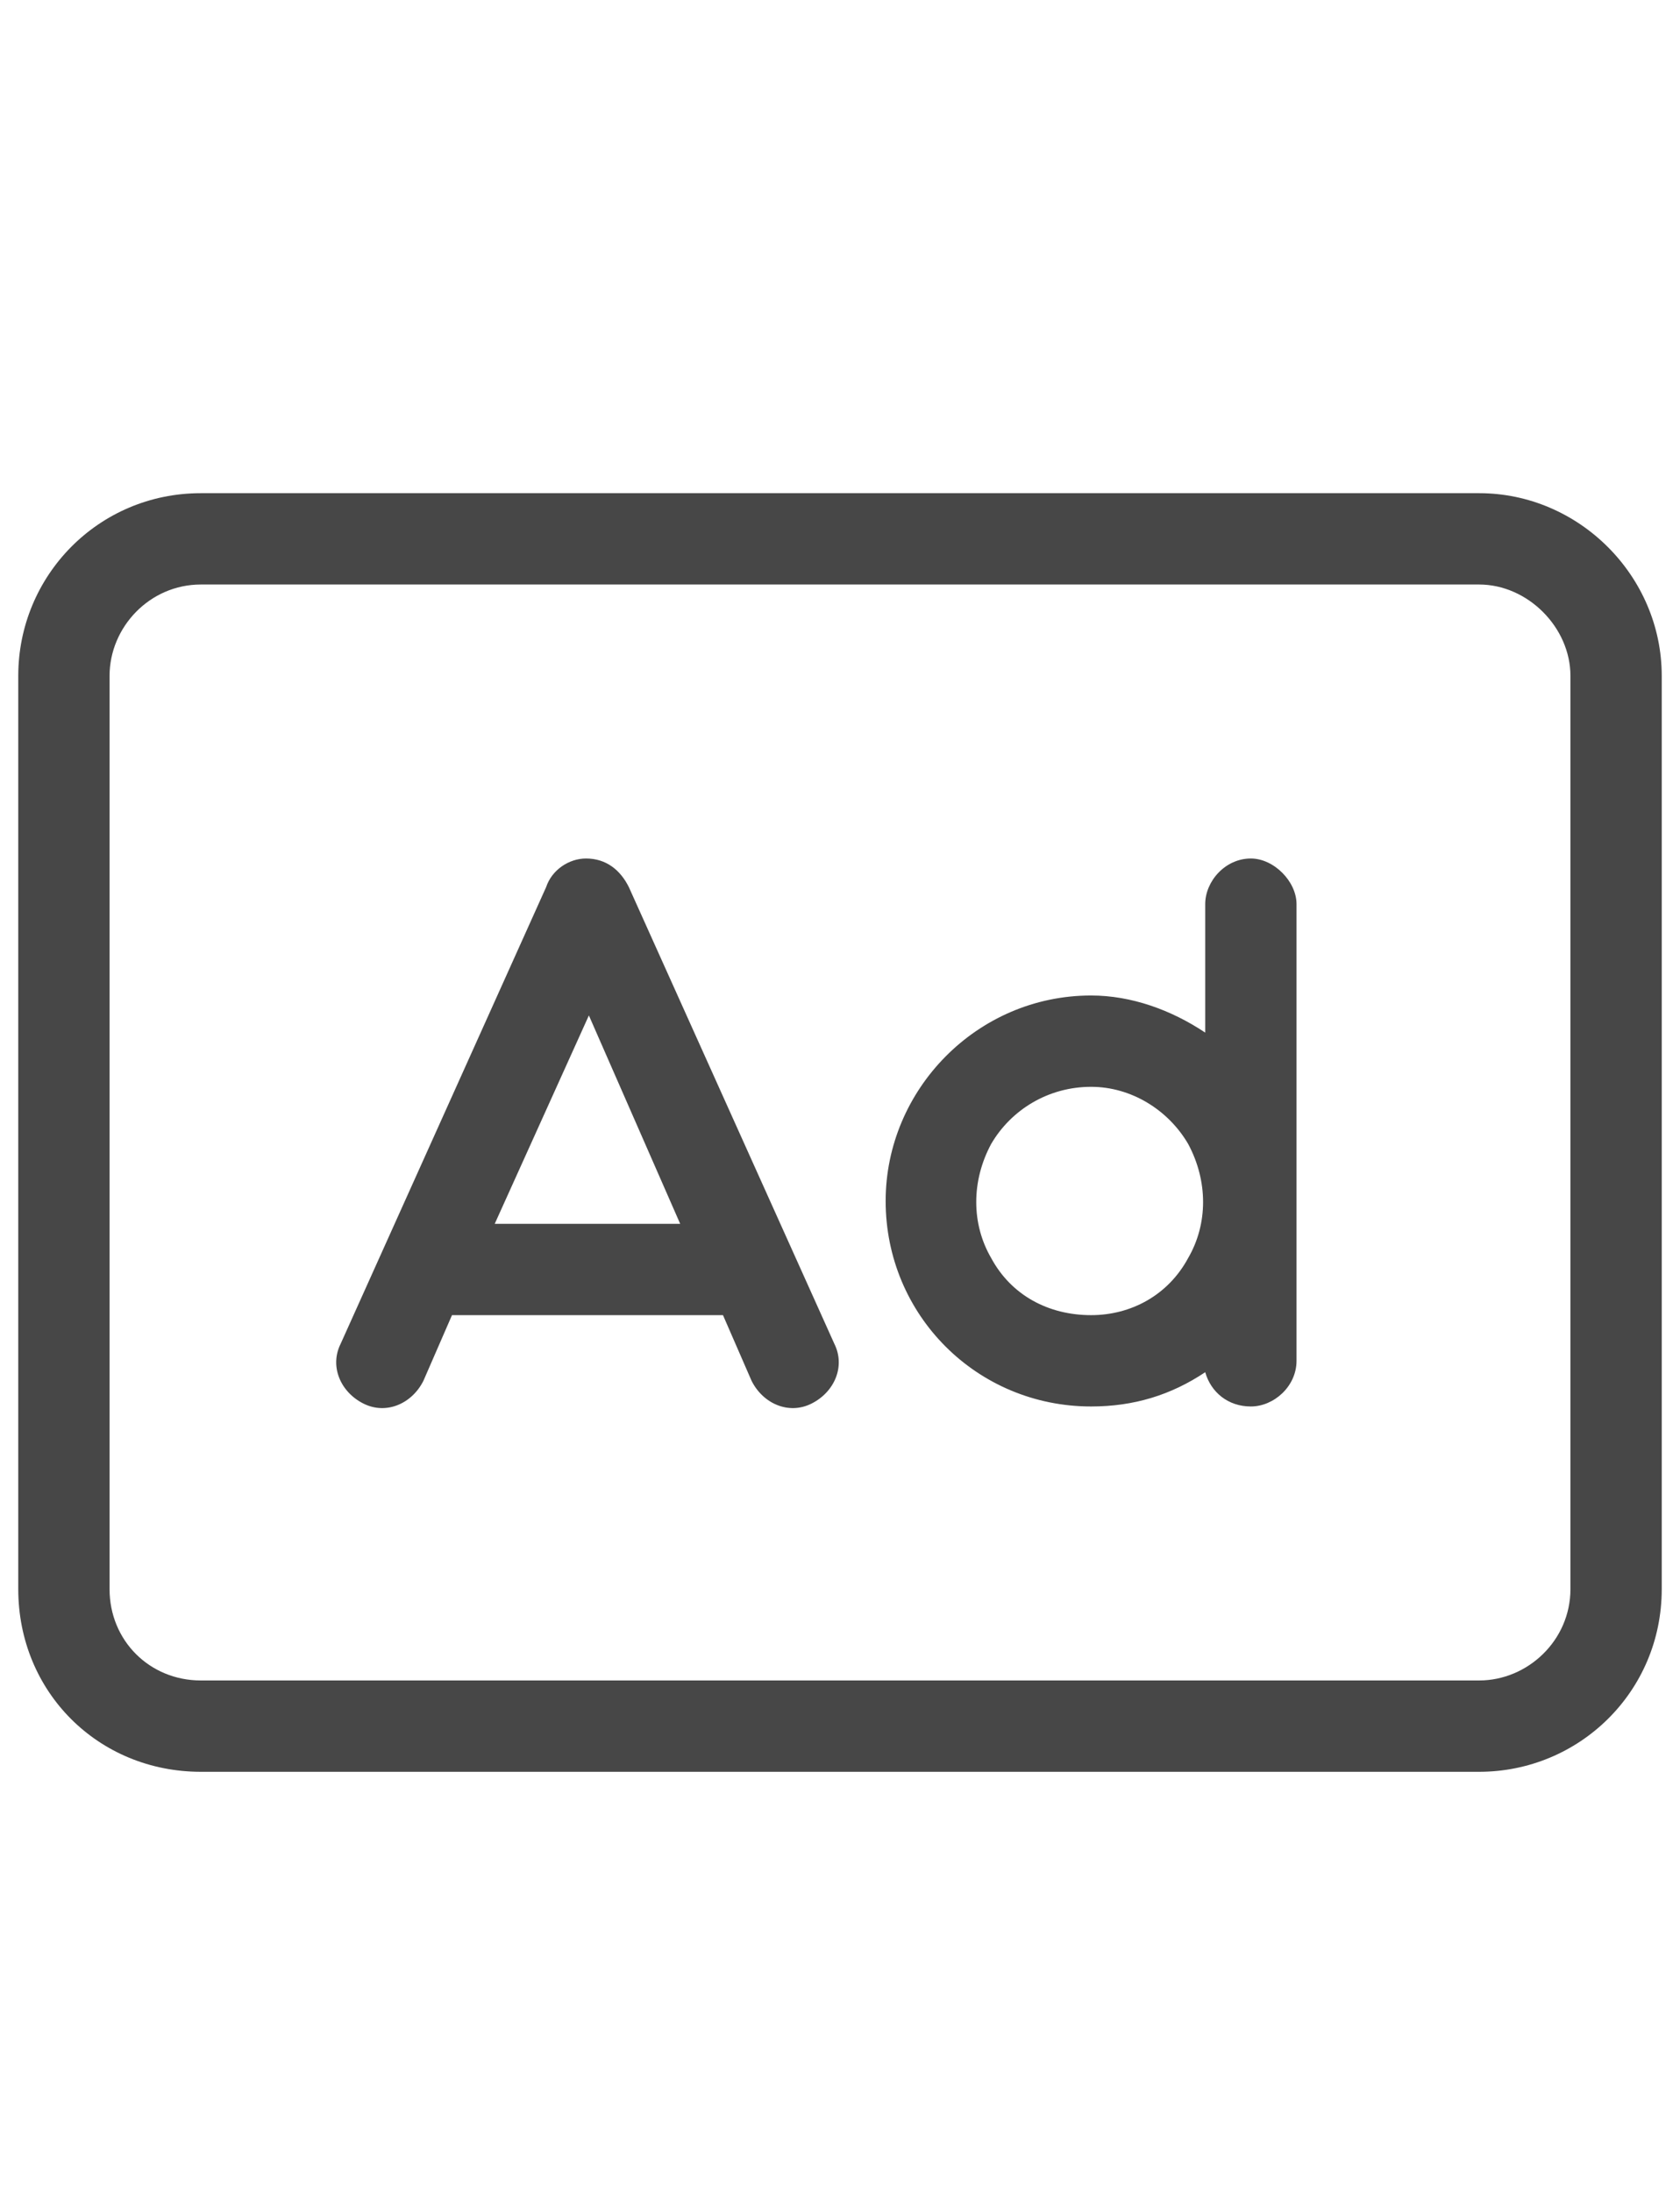 <svg width="23" height="30" viewBox="0 0 23 30" fill="none" xmlns="http://www.w3.org/2000/svg">
<g id="label-paired / lg / rectangle-ad-lg / regular" clip-path="url(#clip0_2556_17651)">
<path id="icon" d="M2.75 8C2.047 8 1.5 8.586 1.5 9.25V21.75C1.5 22.453 2.047 23 2.75 23H20.25C20.914 23 21.5 22.453 21.5 21.75V9.25C21.5 8.586 20.914 8 20.25 8H2.75ZM0.25 9.25C0.25 7.883 1.344 6.75 2.75 6.75H20.25C21.617 6.75 22.75 7.883 22.75 9.25V21.75C22.75 23.156 21.617 24.25 20.25 24.25H2.75C1.344 24.25 0.25 23.156 0.25 21.75V9.25ZM8.609 12.141L11.422 18.391C11.578 18.703 11.422 19.055 11.109 19.211C10.797 19.367 10.445 19.211 10.289 18.898L9.898 18H6.188L5.797 18.898C5.641 19.211 5.289 19.367 4.977 19.211C4.664 19.055 4.508 18.703 4.664 18.391L7.477 12.141C7.555 11.906 7.789 11.75 8.023 11.75C8.297 11.75 8.492 11.906 8.609 12.141ZM8.062 13.898L6.773 16.75H9.312L8.062 13.898ZM14.938 14.875C14.352 14.875 13.844 15.188 13.57 15.656C13.297 16.164 13.297 16.75 13.57 17.219C13.844 17.727 14.352 18 14.938 18C15.484 18 15.992 17.727 16.266 17.219C16.539 16.75 16.539 16.164 16.266 15.656C15.992 15.188 15.484 14.875 14.938 14.875ZM16.5 14.133V12.375C16.5 12.062 16.773 11.75 17.125 11.75C17.438 11.75 17.75 12.062 17.75 12.375V16.438V18.625C17.75 18.977 17.438 19.25 17.125 19.25C16.812 19.25 16.578 19.055 16.5 18.781C16.031 19.094 15.523 19.25 14.938 19.25C13.375 19.25 12.125 18 12.125 16.438C12.125 14.914 13.375 13.625 14.938 13.625C15.484 13.625 16.031 13.82 16.5 14.133Z" fill="black" fill-opacity="0.72"/>
</g>
<defs>
<clipPath id="clip0_2556_17651">
<rect width="23" height="30" fill="white"/>
</clipPath>
</defs>
</svg>

